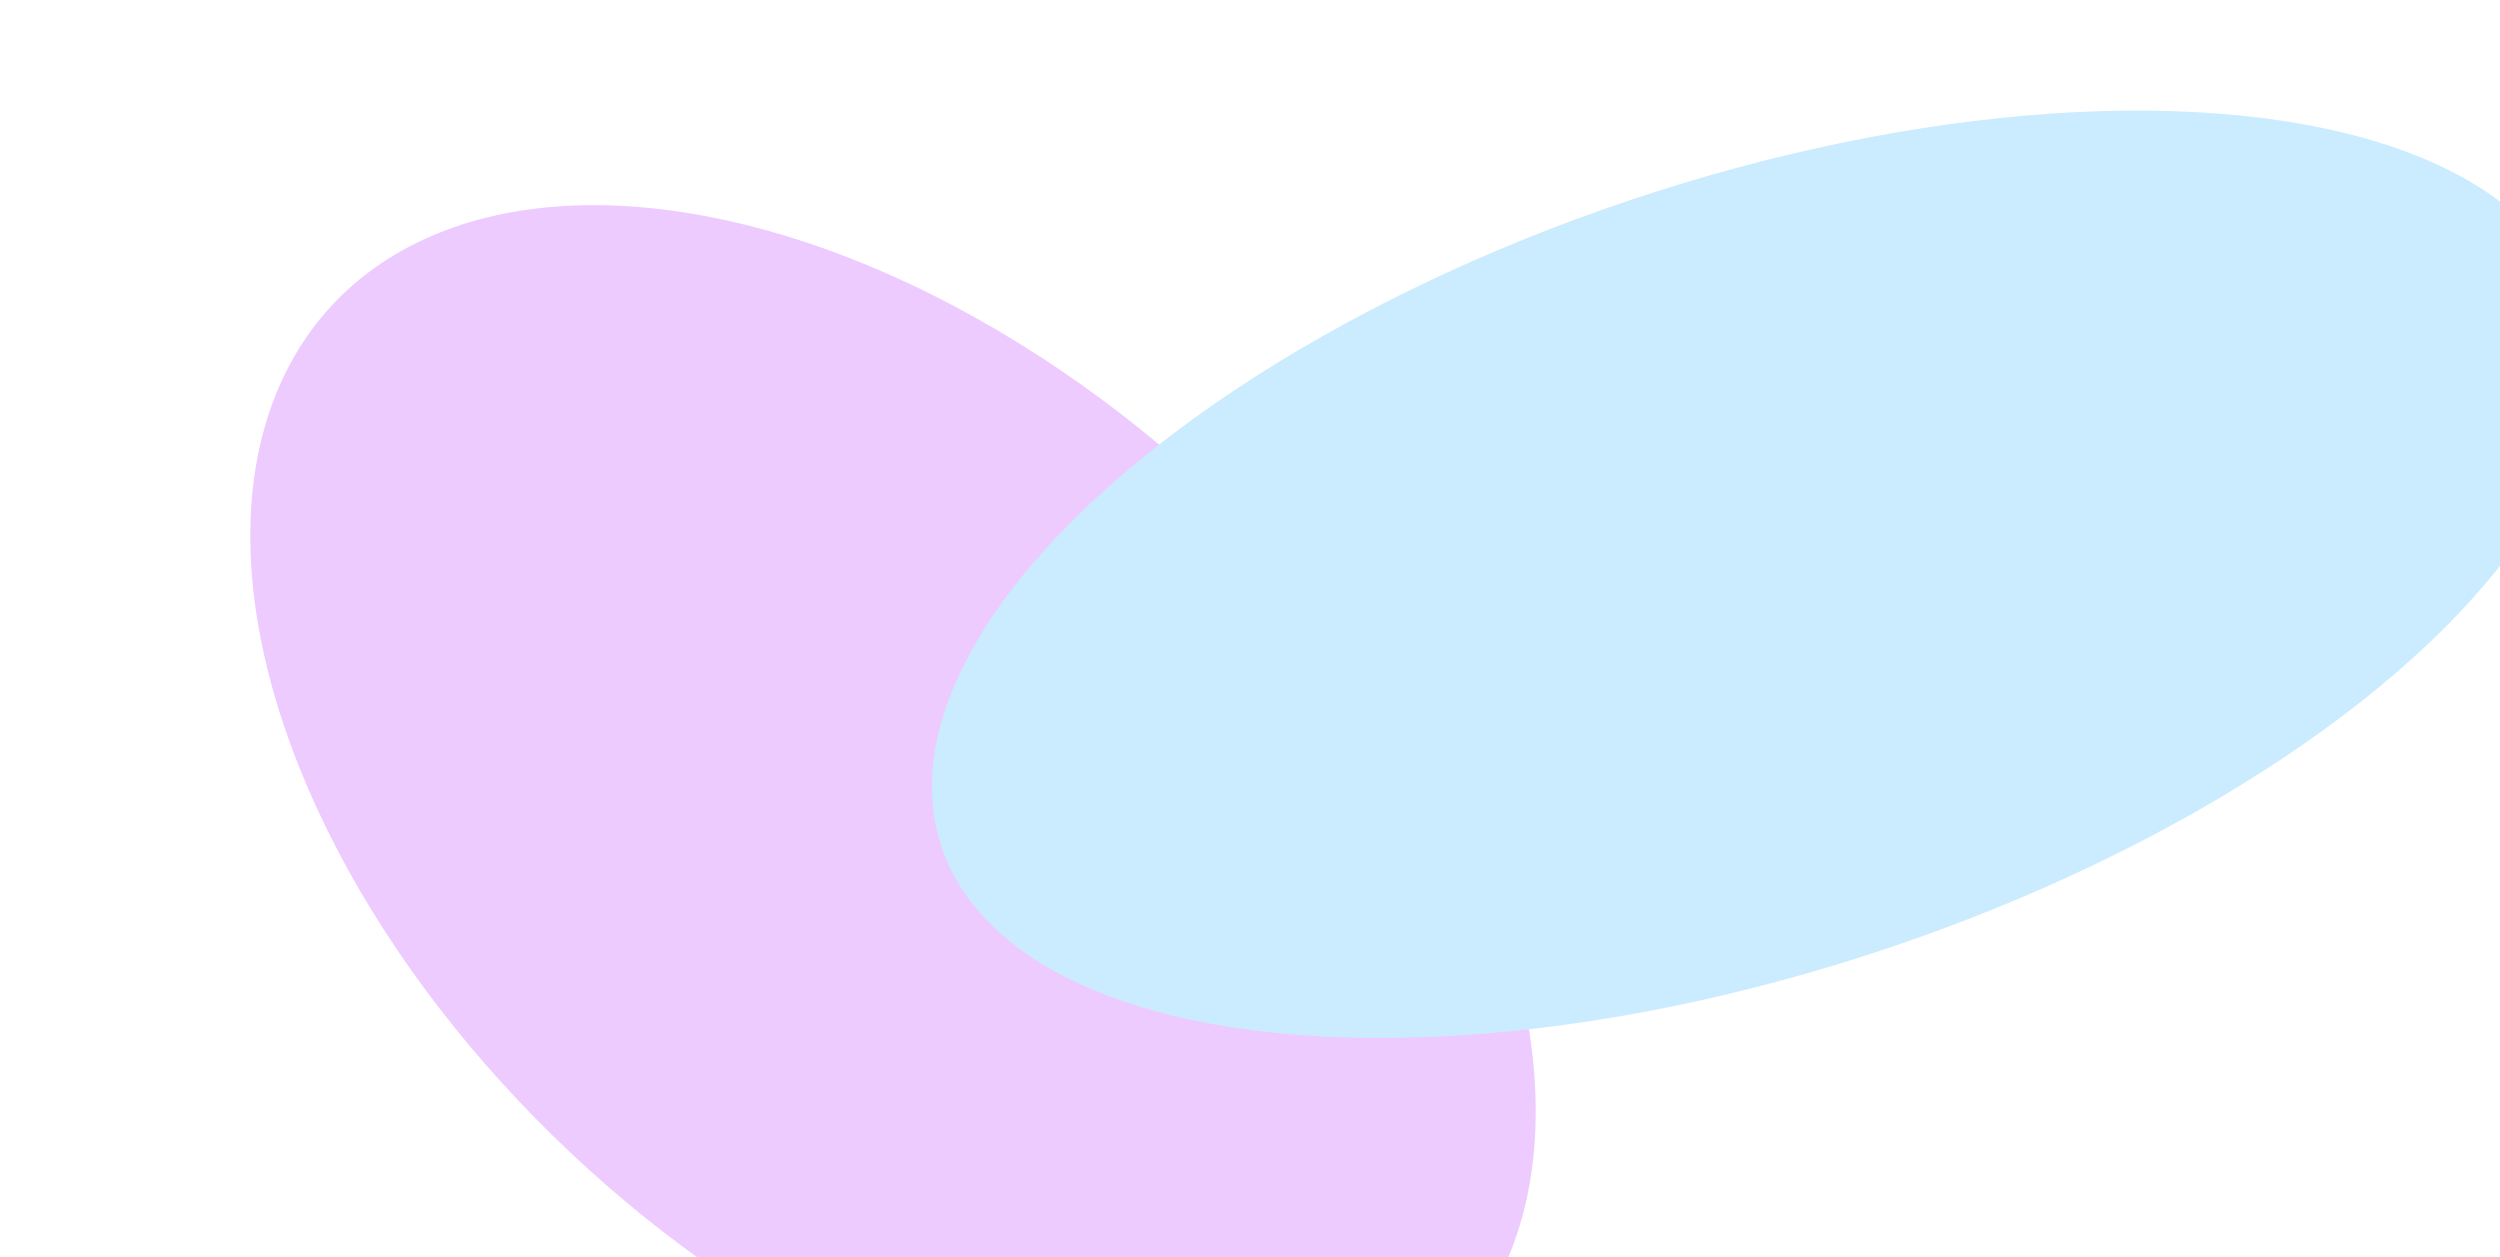<svg width="1714" height="862" viewBox="0 0 1714 862" fill="none" xmlns="http://www.w3.org/2000/svg">
<g opacity="0.25">
<g filter="url(#filter0_f_438_270)">
<ellipse rx="336.564" ry="506.068" transform="matrix(-0.297 0.953 0.848 0.548 612.238 564.68)" fill="#BC2FFF"/>
</g>
<g filter="url(#filter1_f_438_270)">
<ellipse rx="596.288" ry="276.014" transform="matrix(-0.95 0.258 0.06 1.008 1205.65 393.742)" fill="#2FB1FF"/>
</g>
</g>
<defs>
<filter id="filter0_f_438_270" x="0.386" y="-30.249" width="1223.7" height="1189.86" filterUnits="userSpaceOnUse" color-interpolation-filters="sRGB">
<feFlood flood-opacity="0" result="BackgroundImageFix"/>
<feBlend mode="normal" in="SourceGraphic" in2="BackgroundImageFix" result="shape"/>
<feGaussianBlur stdDeviation="85.5" result="effect1_foregroundBlur_438_270"/>
</filter>
<filter id="filter1_f_438_270" x="467.972" y="-95.359" width="1475.36" height="978.202" filterUnits="userSpaceOnUse" color-interpolation-filters="sRGB">
<feFlood flood-opacity="0" result="BackgroundImageFix"/>
<feBlend mode="normal" in="SourceGraphic" in2="BackgroundImageFix" result="shape"/>
<feGaussianBlur stdDeviation="85.5" result="effect1_foregroundBlur_438_270"/>
</filter>
</defs>
</svg>
